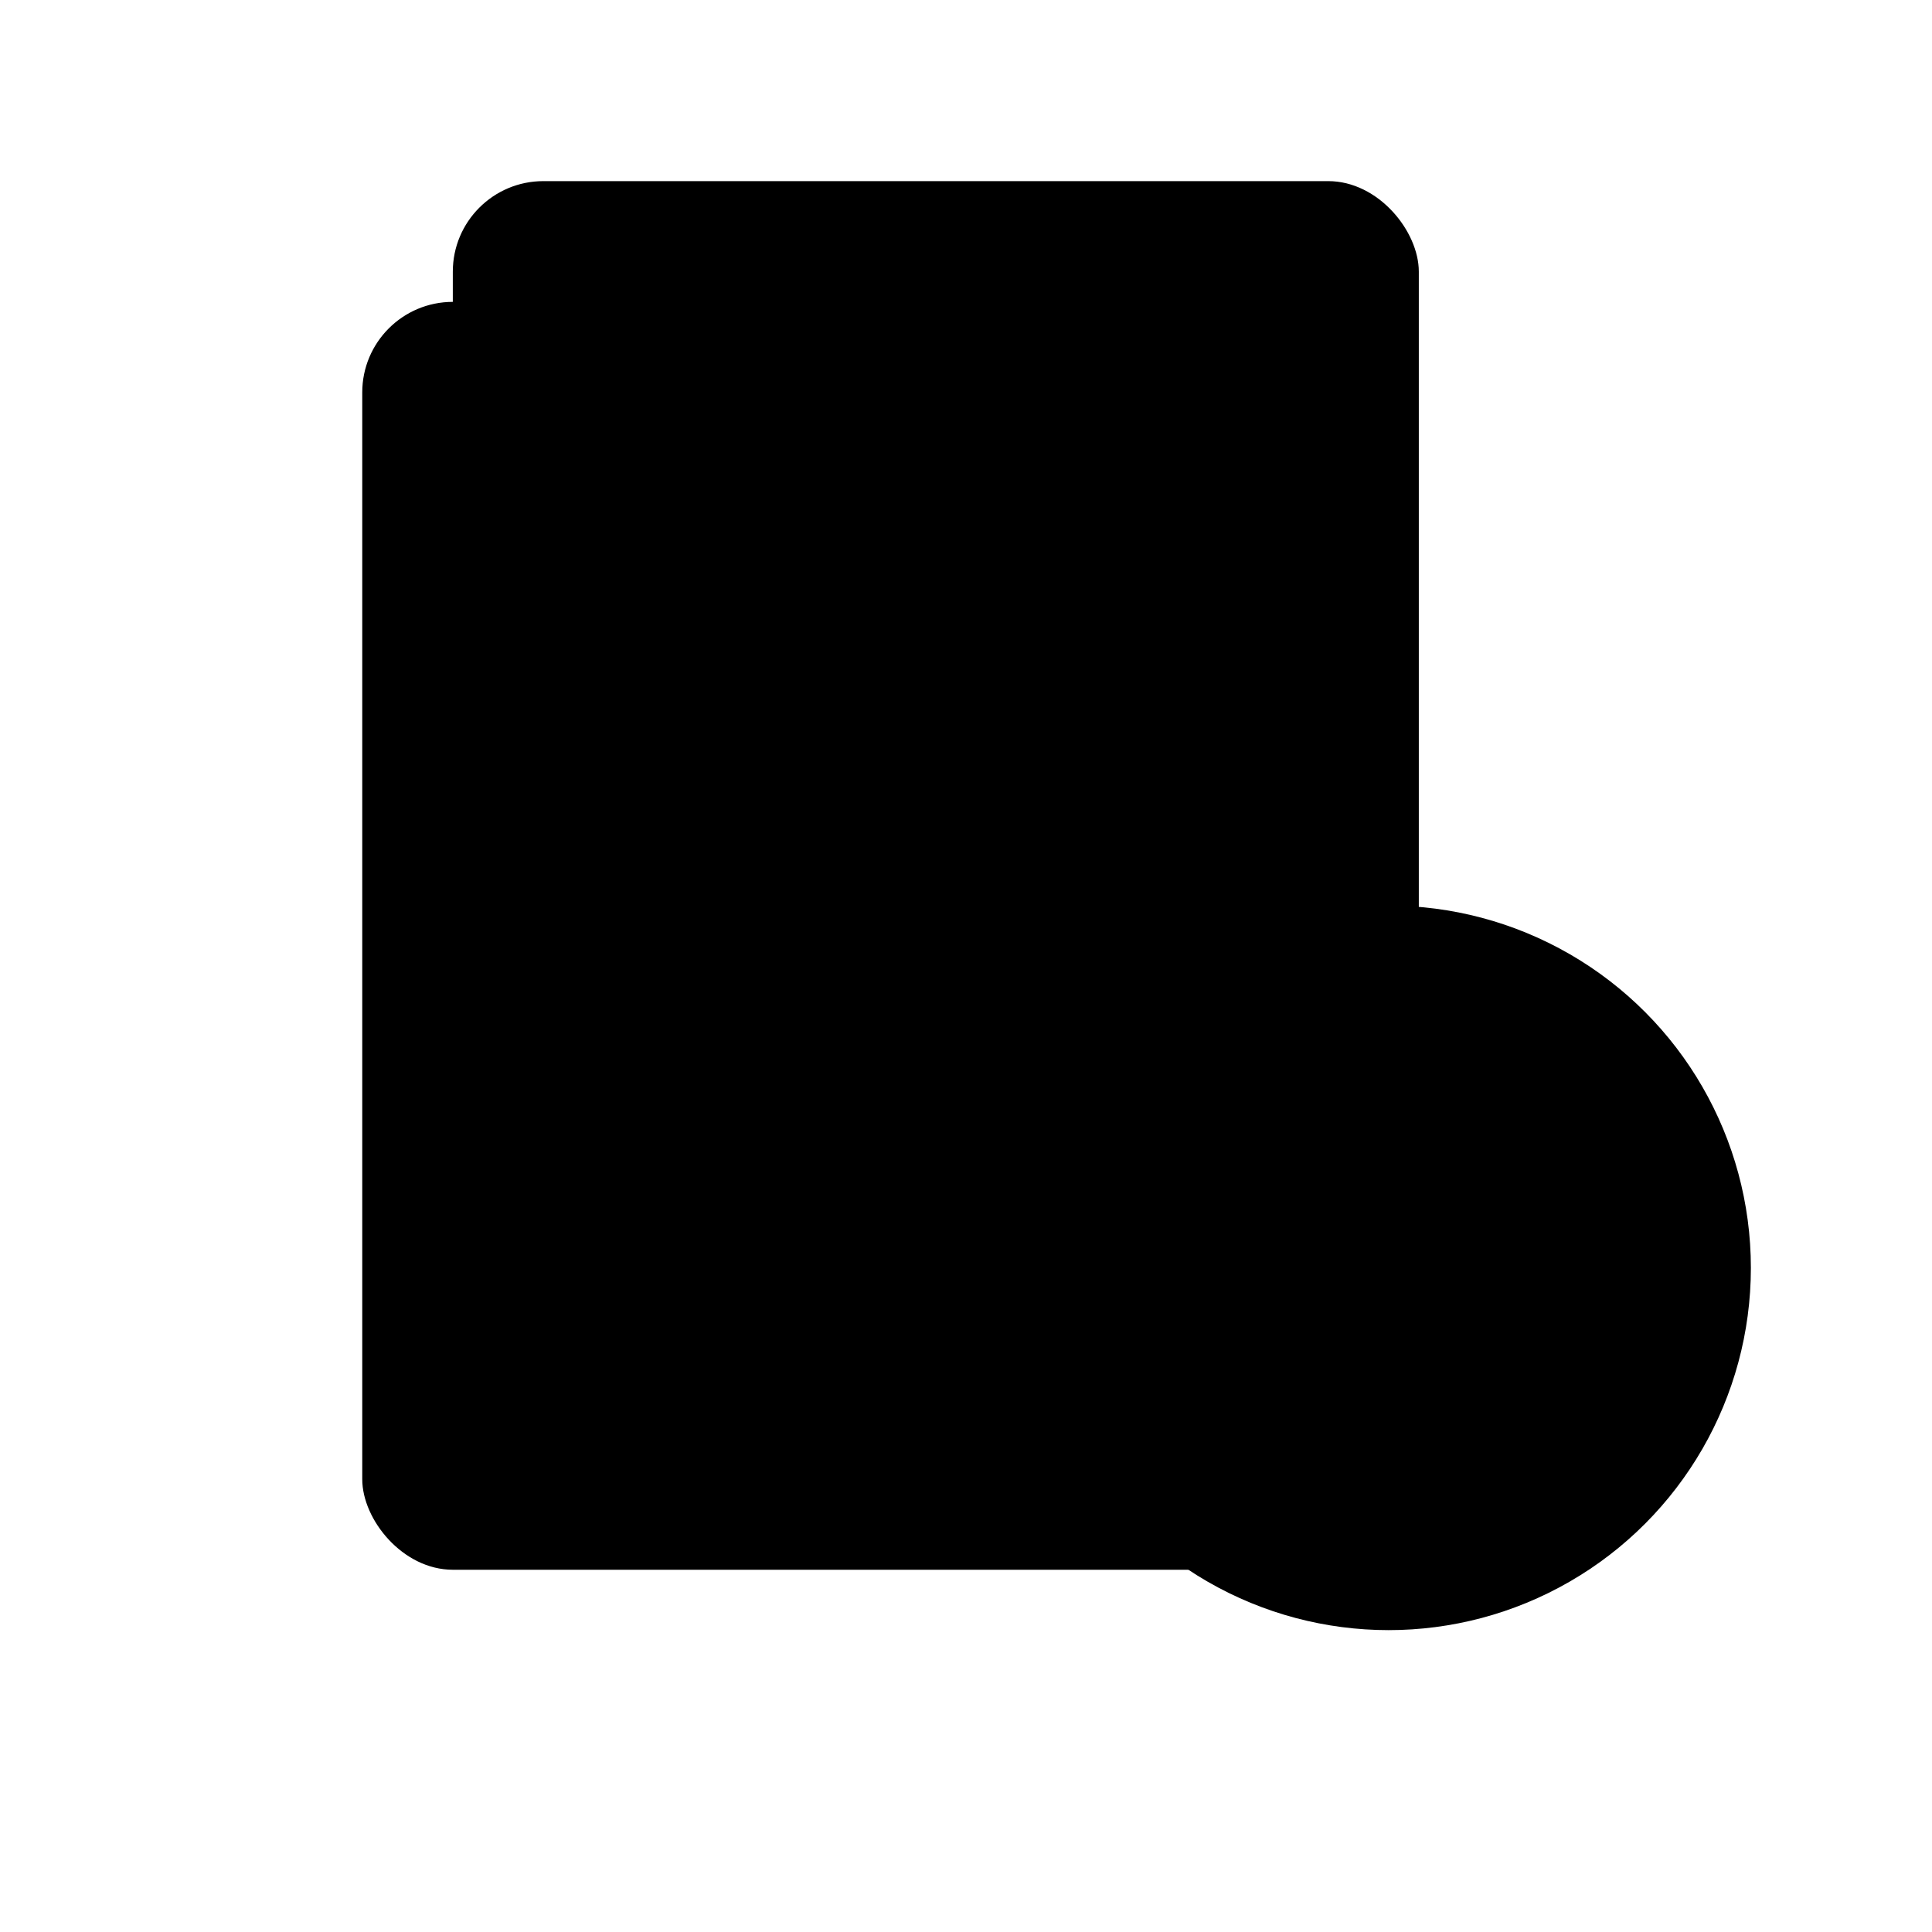 <svg xmlns="http://www.w3.org/2000/svg" viewBox="0 0 64 64">
  <!-- Document Stack -->
  <rect x="12" y="10" width="32" height="42" rx="3" />
  <rect x="15" y="6" width="32" height="42" rx="3" />
  
  <!-- Text Lines -->
  <rect x="19" y="14" width="24" height="2.5" rx="1.25" />
  <rect x="19" y="20" width="20" height="2.5" rx="1.25" />
  <rect x="19" y="26" width="22" height="2.5" rx="1.25" />
  <rect x="19" y="32" width="18" height="2.5" rx="1.25" />
  
  <!-- Download Arrow with Circle -->
  <circle cx="46" cy="42" r="12" />
  <path d="M46 36 L46 48" stroke-width="3" stroke-linecap="round" />
  <path d="M40 42 L46 48 L52 42" stroke-width="3" stroke-linecap="round" stroke-linejoin="round" />
</svg>
